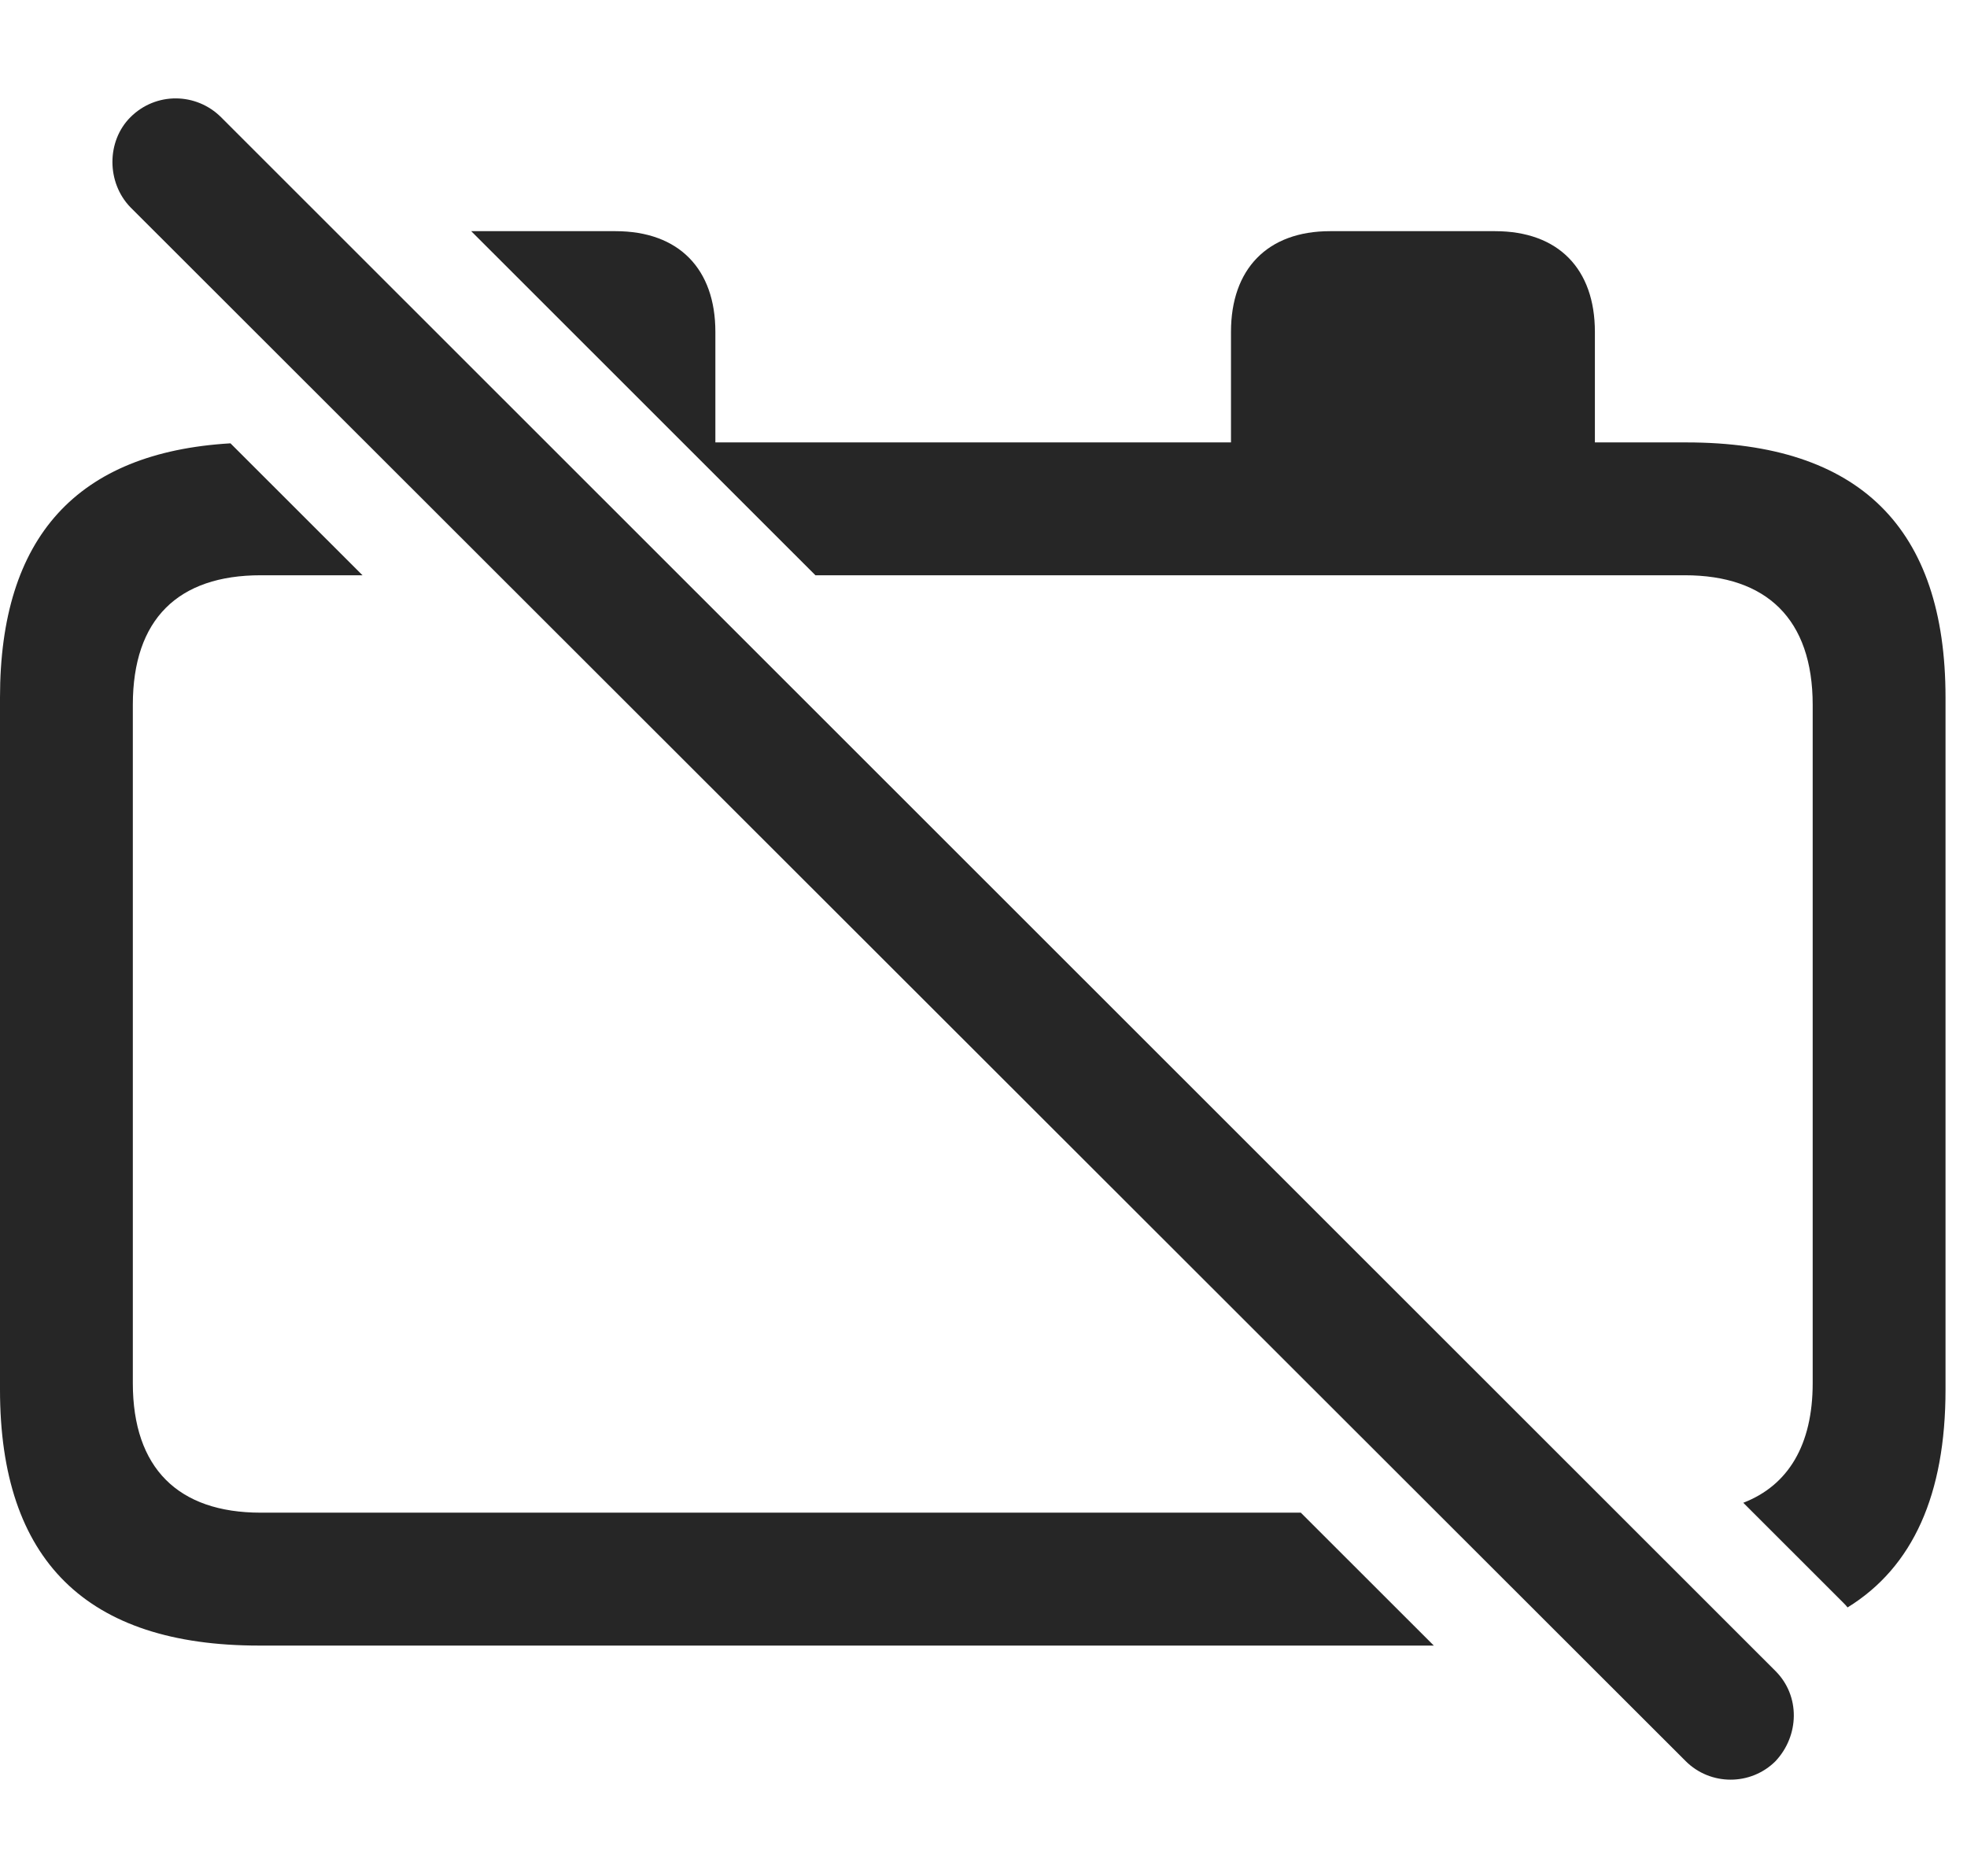 <?xml version="1.0" encoding="UTF-8"?>
<!--Generator: Apple Native CoreSVG 326-->
<!DOCTYPE svg
PUBLIC "-//W3C//DTD SVG 1.1//EN"
       "http://www.w3.org/Graphics/SVG/1.1/DTD/svg11.dtd">
<svg version="1.1" xmlns="http://www.w3.org/2000/svg" xmlns:xlink="http://www.w3.org/1999/xlink" viewBox="0 0 32.594 31.08">
 <g>
  <rect height="31.08" opacity="0" width="32.594" x="0" y="0"/>
  <path d="M6.007 9.531L4.32 9.531C2.953 9.531 2.201 10.256 2.201 11.678L2.201 22.916C2.201 24.324 2.953 25.062 4.32 25.062L21.555 25.062L23.759 27.264L4.293 27.264C1.436 27.264 0 25.855 0 23.025L0 11.555C0 8.899 1.276 7.495 3.819 7.345ZM11.854 5.498L11.854 7.33L20.398 7.33L20.398 5.498C20.398 4.459 21 3.83 22.039 3.83L24.773 3.83C25.826 3.83 26.428 4.459 26.428 5.498L26.428 7.33L27.945 7.33C30.816 7.33 32.238 8.752 32.238 11.555L32.238 23.025C32.238 24.758 31.7 25.963 30.615 26.632C30.593 26.604 30.569 26.578 30.543 26.553L28.887 24.898C29.631 24.611 30.037 23.941 30.037 22.916L30.037 11.678C30.037 10.256 29.271 9.531 27.918 9.531L13.512 9.531L7.808 3.83L10.199 3.83C11.252 3.83 11.854 4.459 11.854 5.498Z" fill="black" fill-opacity="0.85"/>
  <path d="M27.932 29.178C28.342 29.588 29.012 29.588 29.422 29.178C29.818 28.754 29.832 28.098 29.422 27.687L3.664 1.943C3.254 1.533 2.584 1.519 2.16 1.943C1.764 2.34 1.764 3.023 2.16 3.433Z" fill="black" fill-opacity="0.85"/>
 </g>
</svg>
